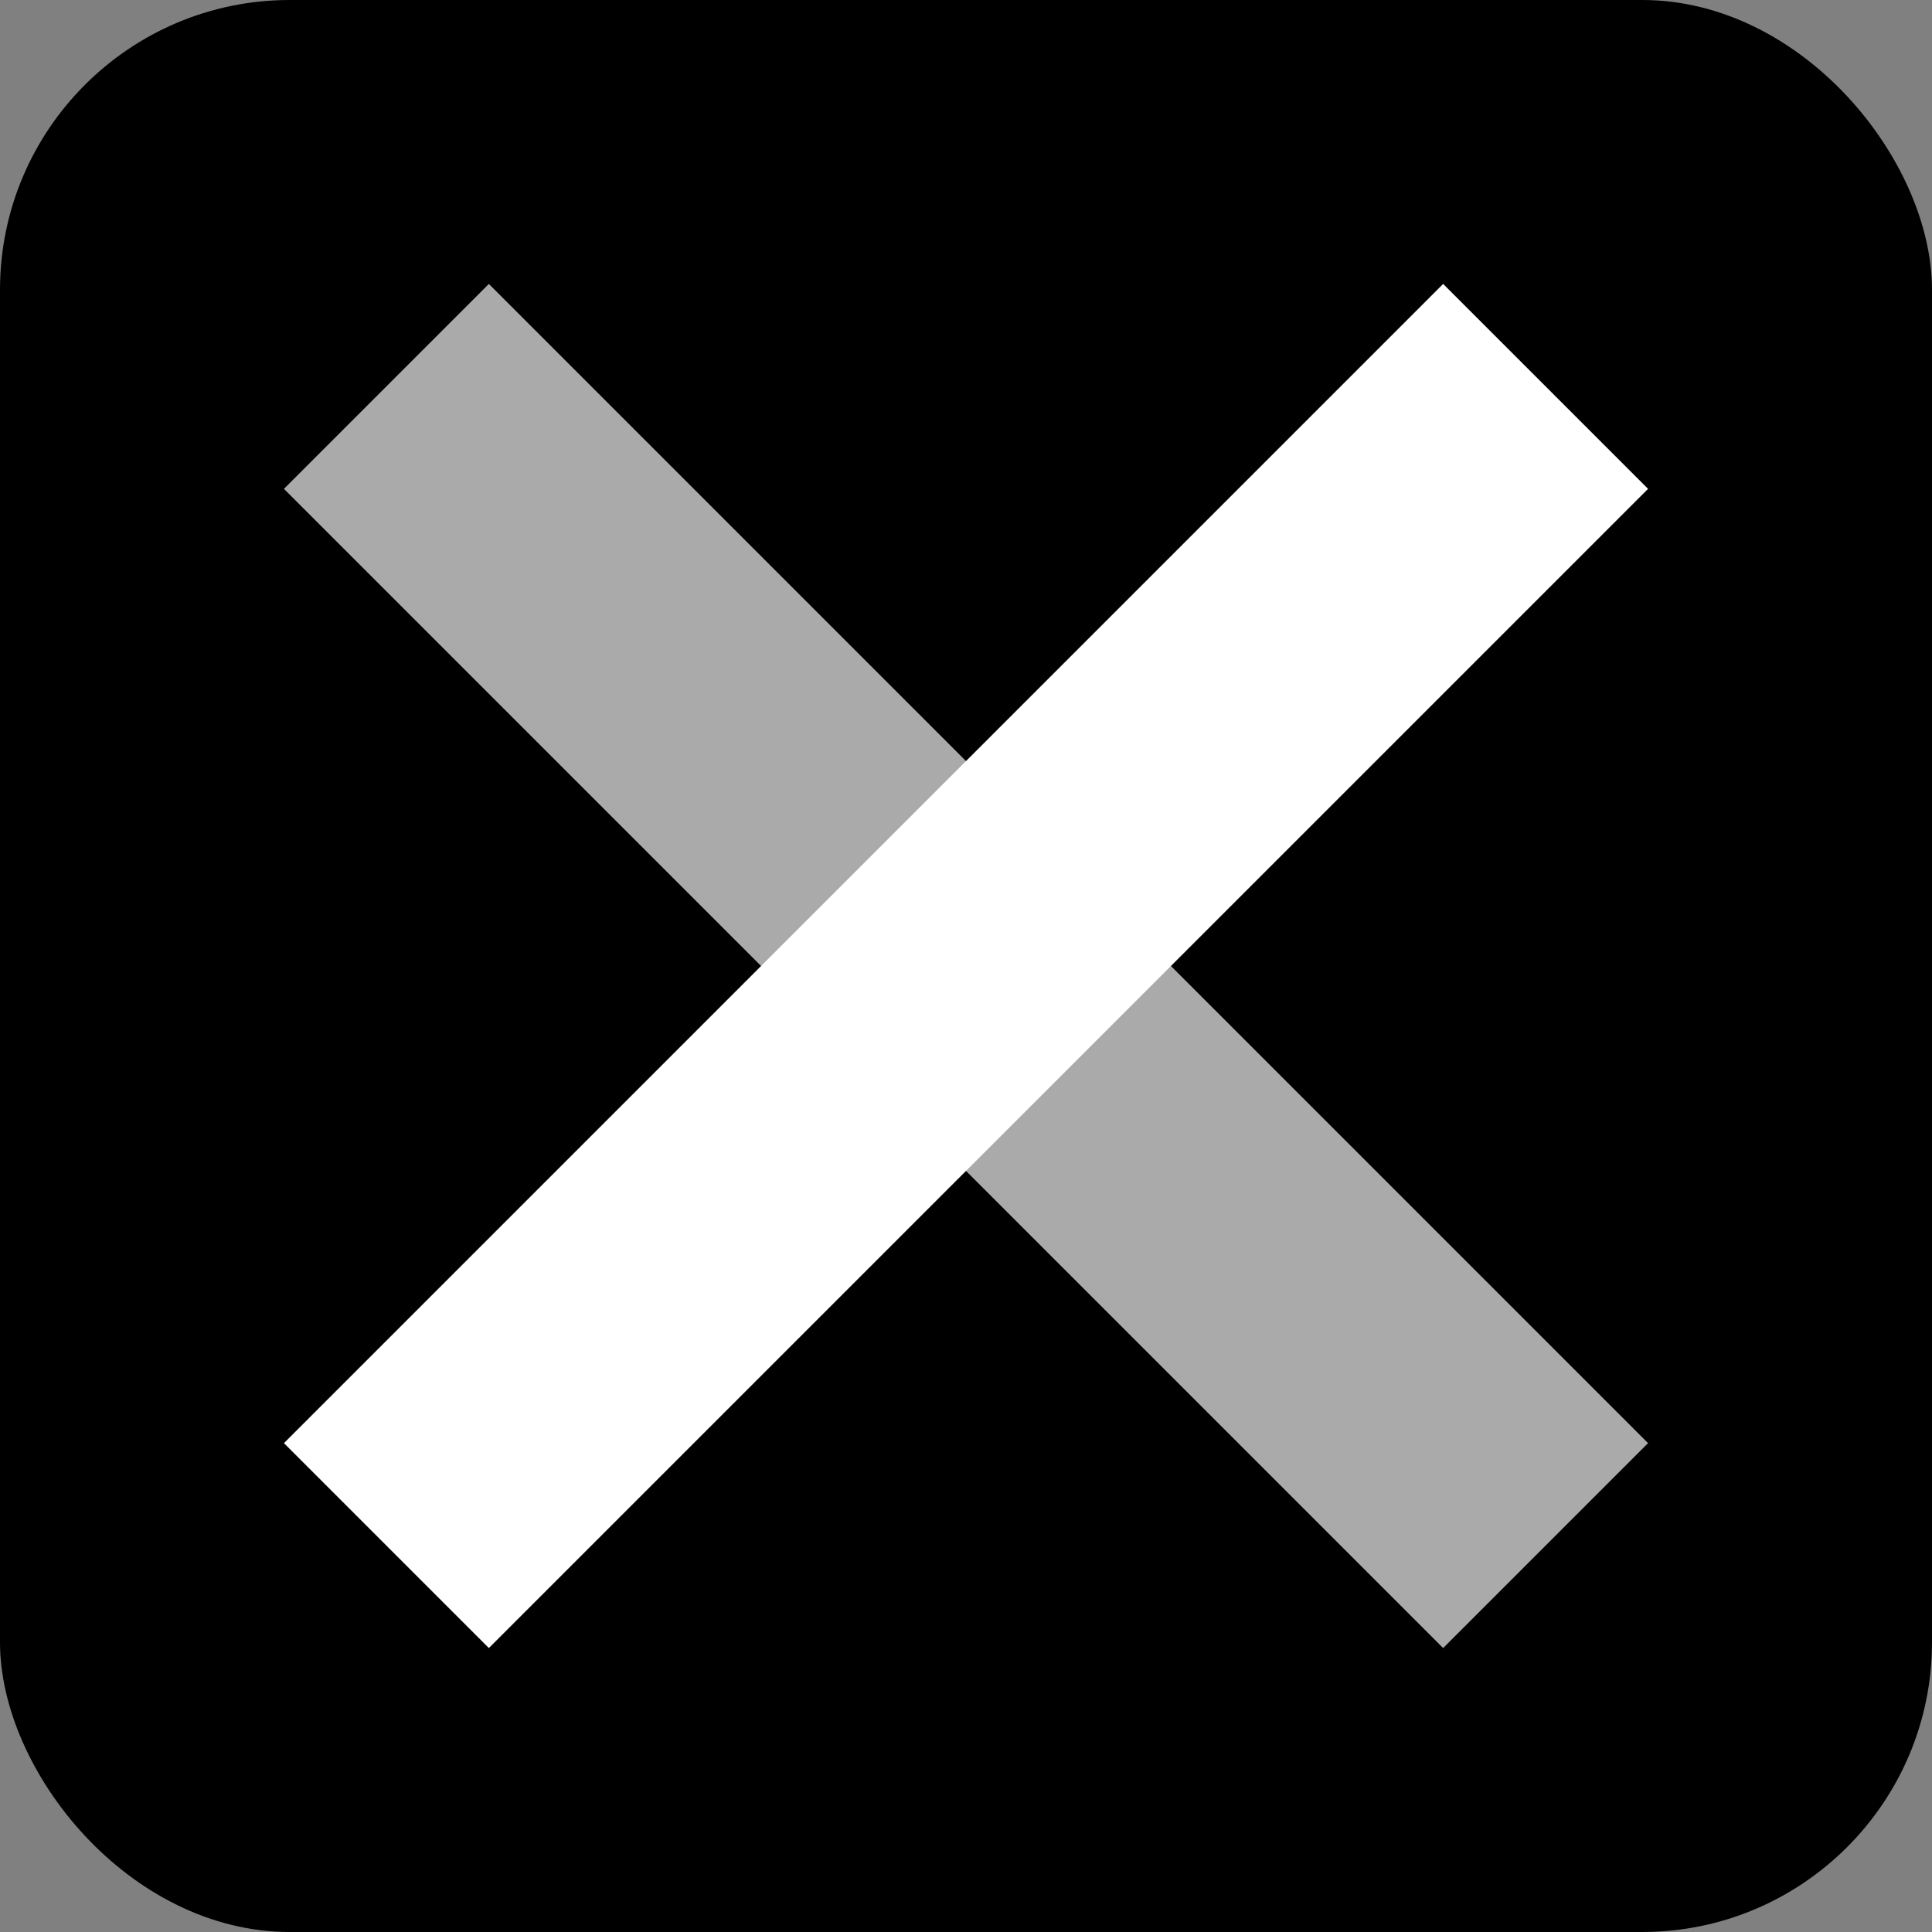 <svg   xmlns="http://www.w3.org/2000/svg" width="100" height="100" viewbox="0 0 100 100">
    <rect width="100%" height="100%" fill="#808080" stroke="none"/>
    <rect width="100%" height="100%" fill="black"  rx="15" ry="15" />
    <path d="M 20,20 L 80,80 " stroke="#aaa" stroke-width="15" />
    <path d="M 80,20 L 20,80" stroke="white" stroke-width="15" />
</svg>